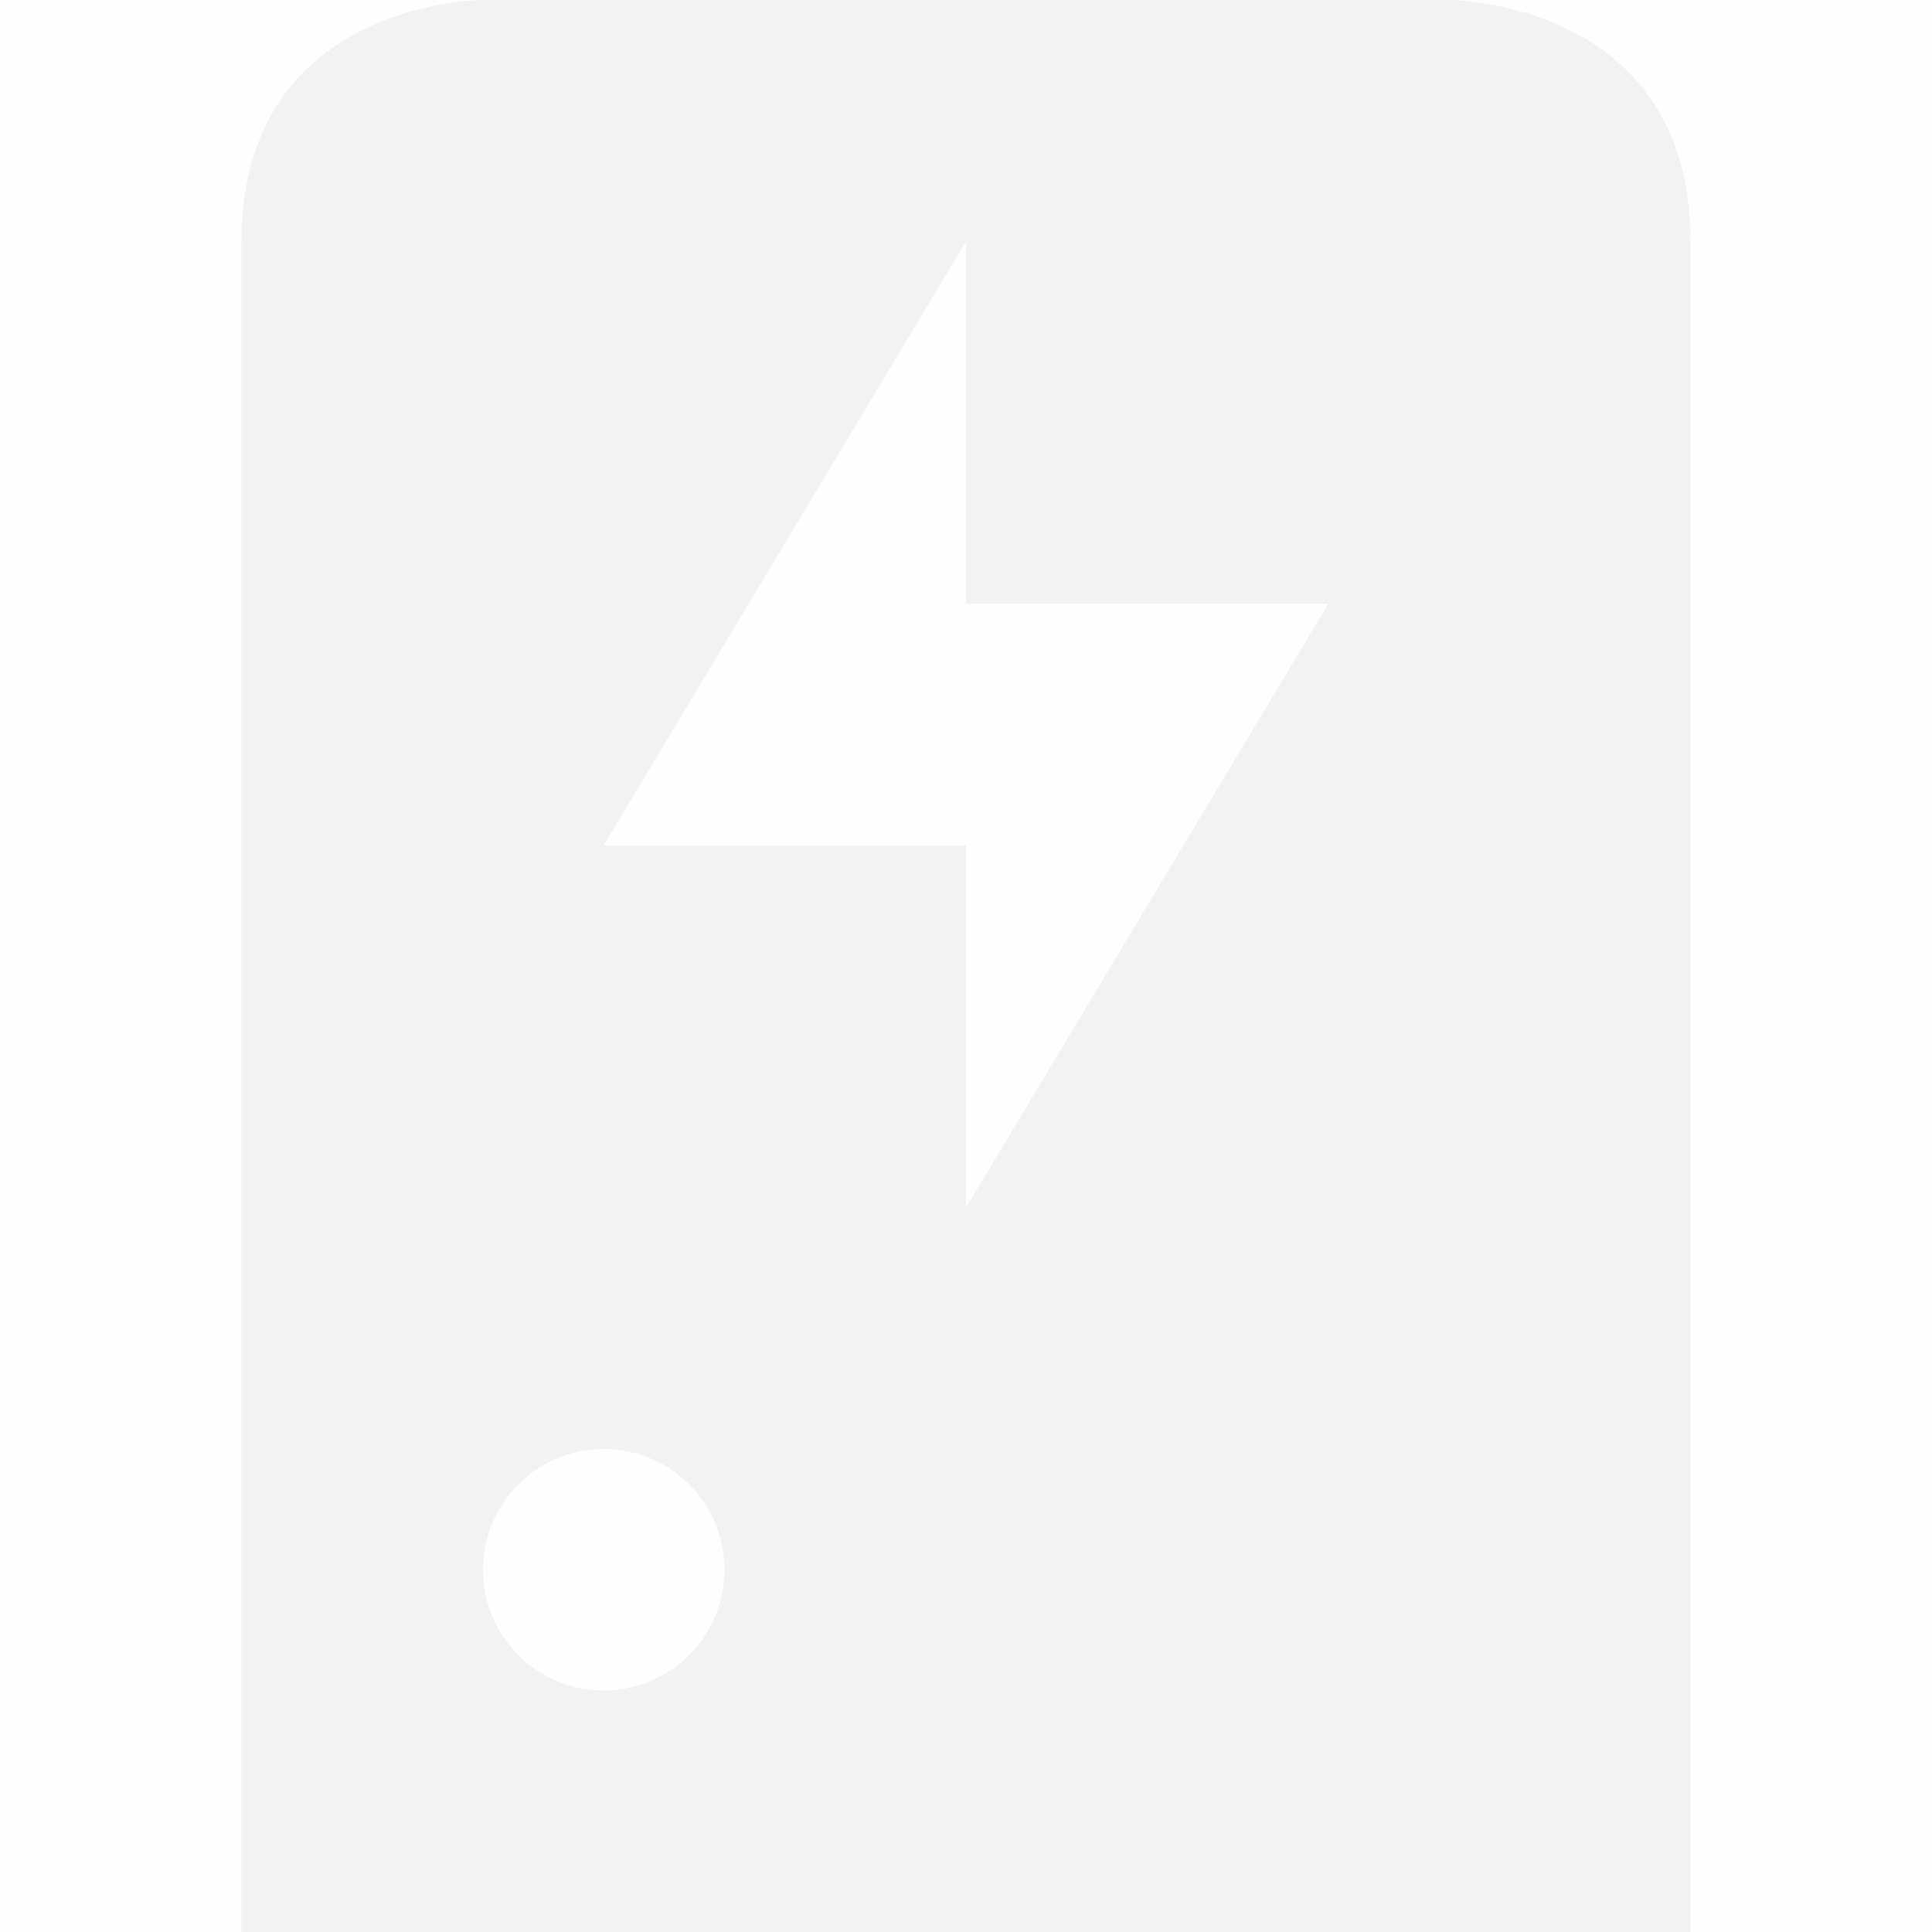 <svg enable-background='new' viewBox='0 0 16 16' xmlns='http://www.w3.org/2000/svg'><defs><filter color-interpolation-filters='sRGB' height='1' id='a' width='1' x='0' y='0'><feBlend in2='BackgroundImage' mode='darken'/></filter></defs><g filter='url(#a)' transform='translate(-601 207)'><path color='#ddd' d='M617-207v16h-16v-16z' fill='gray' fill-opacity='.01'/><path d='M605-207s-2 0-2 2v14h12v-14c0-2-2-2-2-2zm4 2v3h3l-3 5v-3h-3zm-3 10a1 1 0 1 1 0 2 1 1 0 0 1 0-2z' fill='#f2f2f2'/></g></svg>
